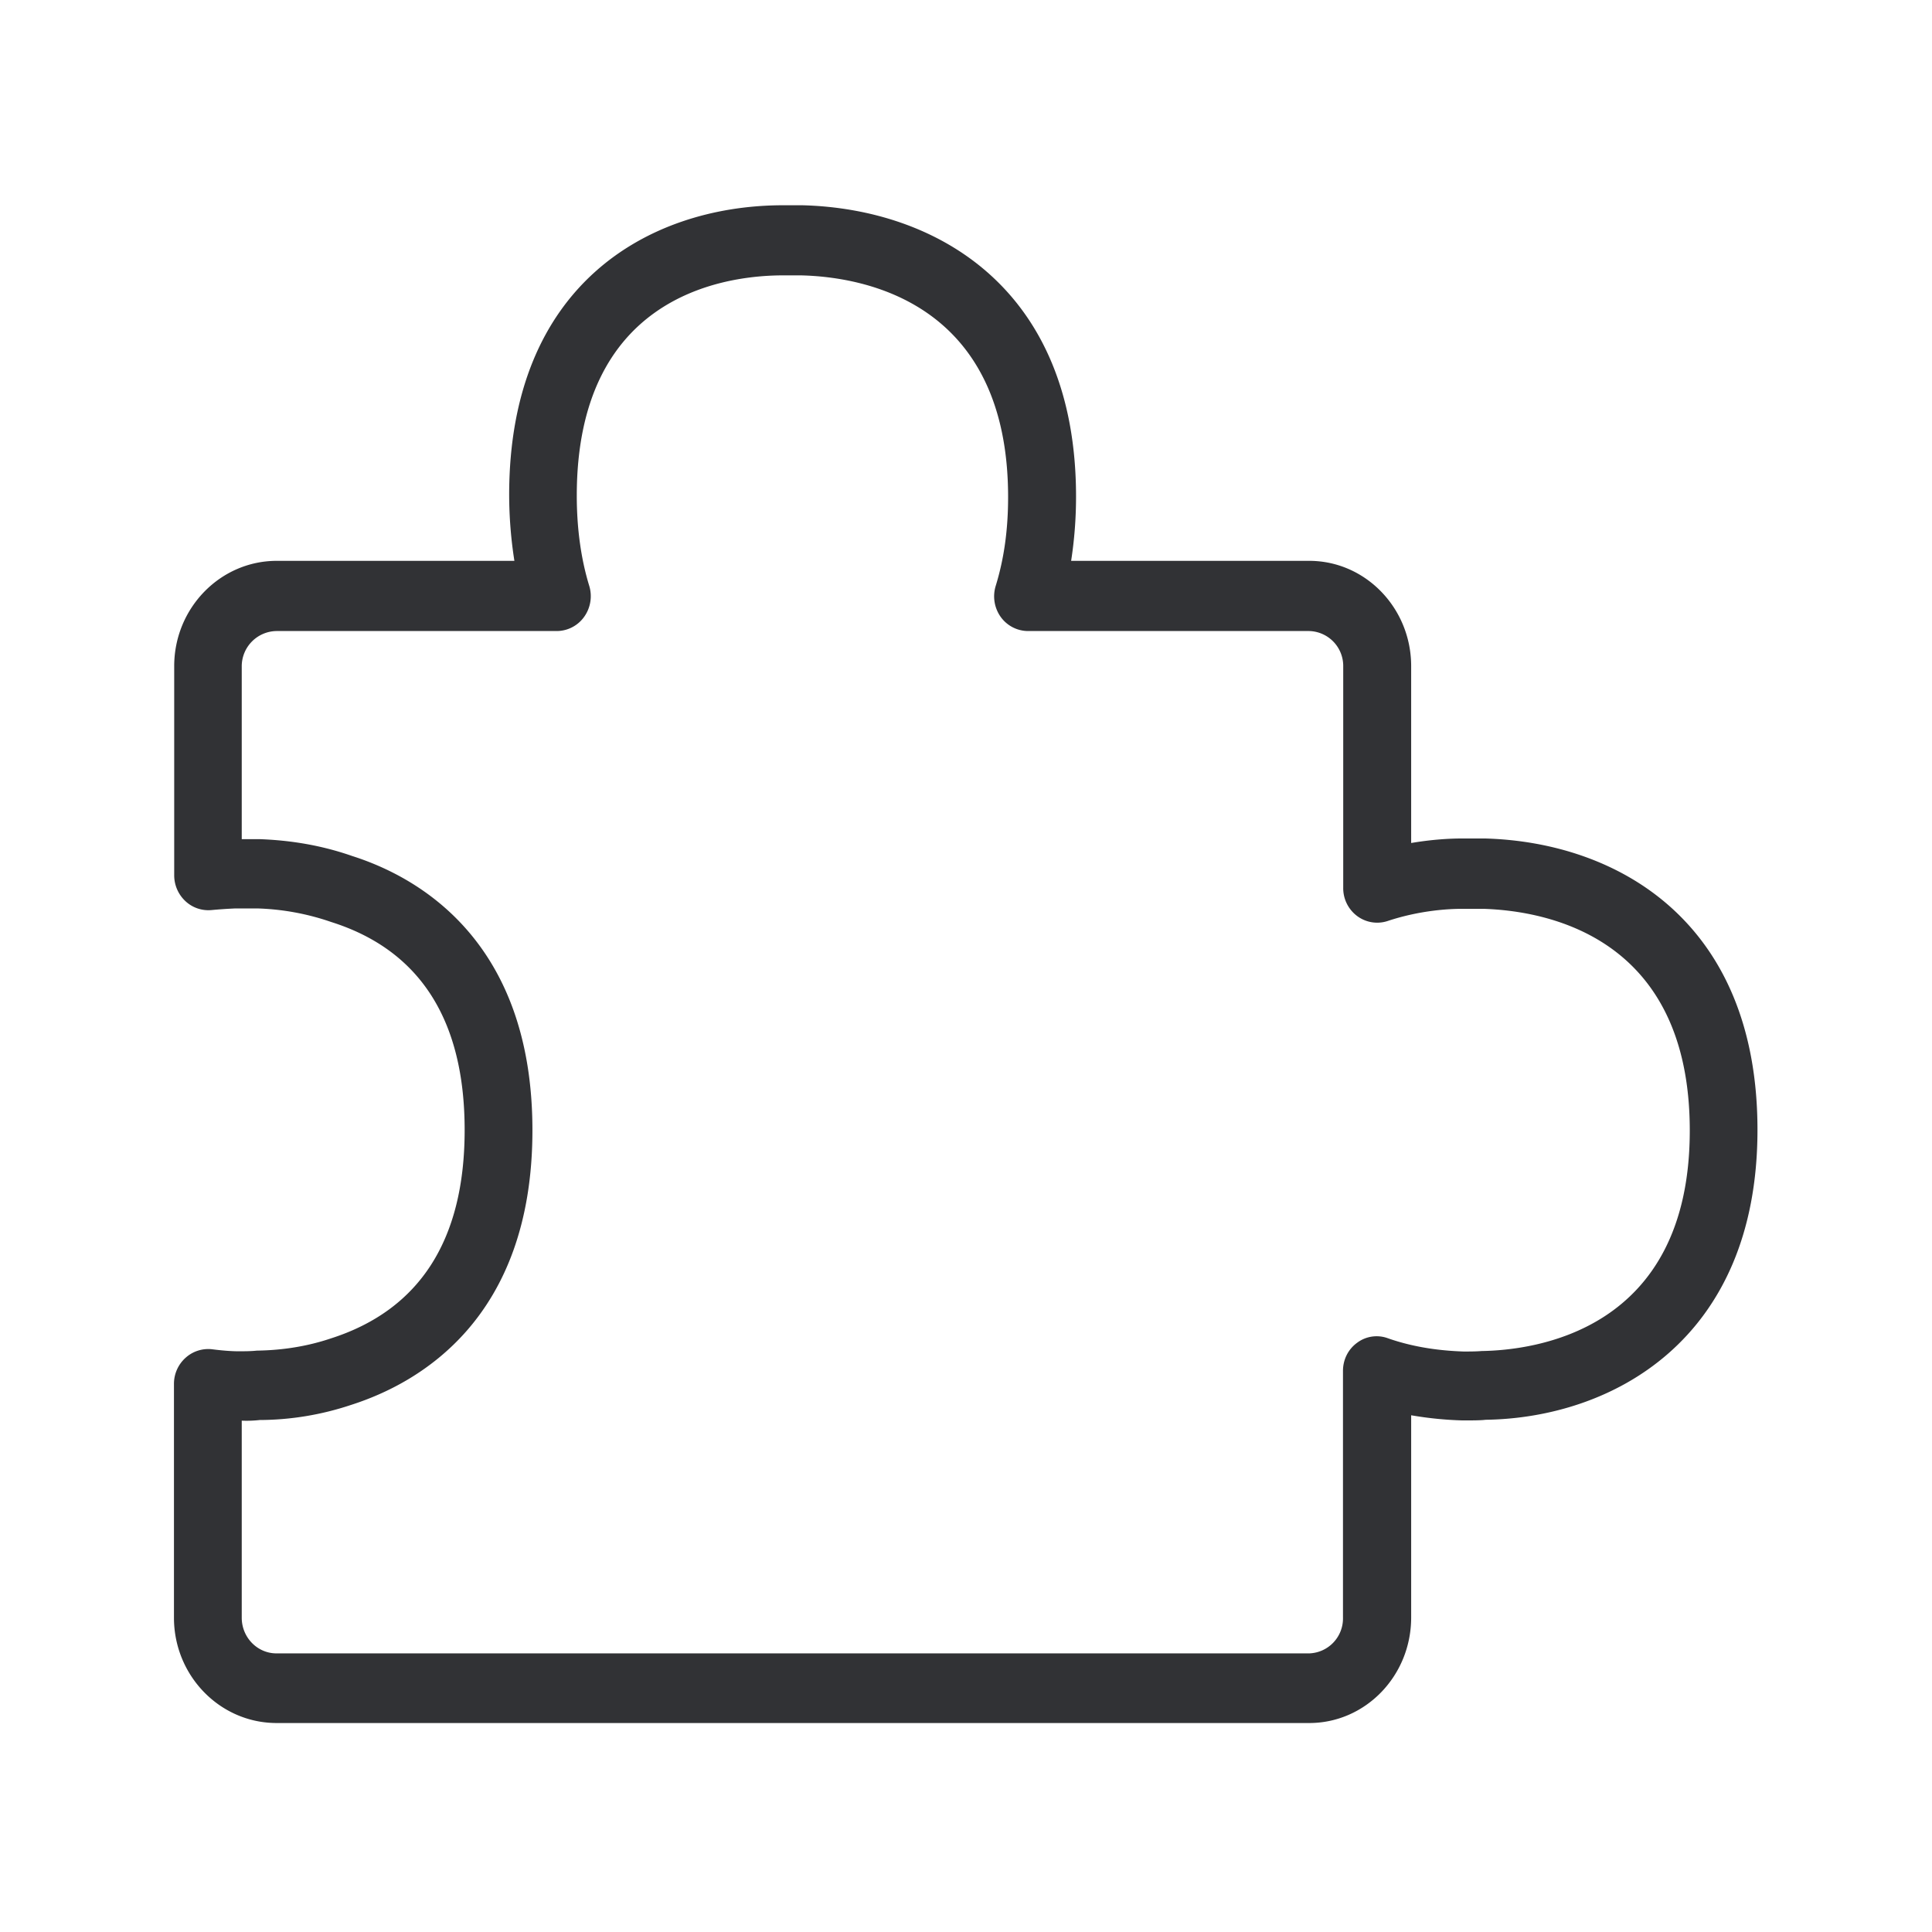 <svg width="24" height="24" viewBox="0 0 24 24" xmlns="http://www.w3.org/2000/svg"><path d="M3.003 17.648v2.448c0 .244.193.443.432.443H16.26a.434.434 0 00.423-.443V17.03c0-.14.064-.269.176-.35a.404.404 0 01.381-.056c.367.129.715.157.941.165.068 0 .154 0 .224-.006.634-.01 2.586-.232 2.586-2.739 0-2.412-1.782-2.728-2.557-2.754h-.283c-.138 0-.505.015-.916.152a.416.416 0 01-.379-.065.431.431 0 01-.17-.35V8.281a.434.434 0 00-.423-.442H12.77a.42.42 0 01-.34-.177.441.441 0 01-.06-.387c.103-.336.153-.694.153-1.1 0-2.423-1.793-2.734-2.563-2.754h-.277c-.754.011-2.518.297-2.518 2.737 0 .409.053.787.154 1.117a.441.441 0 01-.062.387.42.42 0 01-.339.177H3.435a.438.438 0 00-.432.442v2.143h.219c.288.011.697.05 1.154.21.826.263 2.238 1.059 2.238 3.406 0 2.345-1.41 3.143-2.252 3.412a3.621 3.621 0 01-1.135.188 1.485 1.485 0 01-.224.008m13.26 3.756H3.436c-.704 0-1.275-.588-1.275-1.308V17.19c0-.124.053-.241.143-.322a.42.42 0 01.33-.107c.132.017.247.025.325.025.073 0 .157 0 .23-.008.17-.003.521-.017.919-.151 1.106-.353 1.664-1.224 1.664-2.589 0-1.37-.558-2.238-1.659-2.585a3.082 3.082 0 00-.913-.168h-.277a6.09 6.09 0 00-.294.02.417.417 0 01-.325-.11.439.439 0 01-.14-.322V8.275c0-.72.571-1.308 1.274-1.308H6.39a5.337 5.337 0 01-.065-.818c0-2.619 1.734-3.58 3.356-3.599h.294c1.644.045 3.392 1.02 3.392 3.619 0 .28-.022.546-.061.798h2.958c.697 0 1.266.586 1.266 1.308v2.197c.266-.045.487-.056.622-.056h.3c1.632.047 3.38 1.022 3.38 3.619 0 2.621-1.82 3.58-3.378 3.602-.059.008-.17.008-.286.008a4.445 4.445 0 01-.638-.064v2.512c0 .726-.569 1.311-1.266 1.311" fill="#313235" fill-rule="nonzero"/></svg>